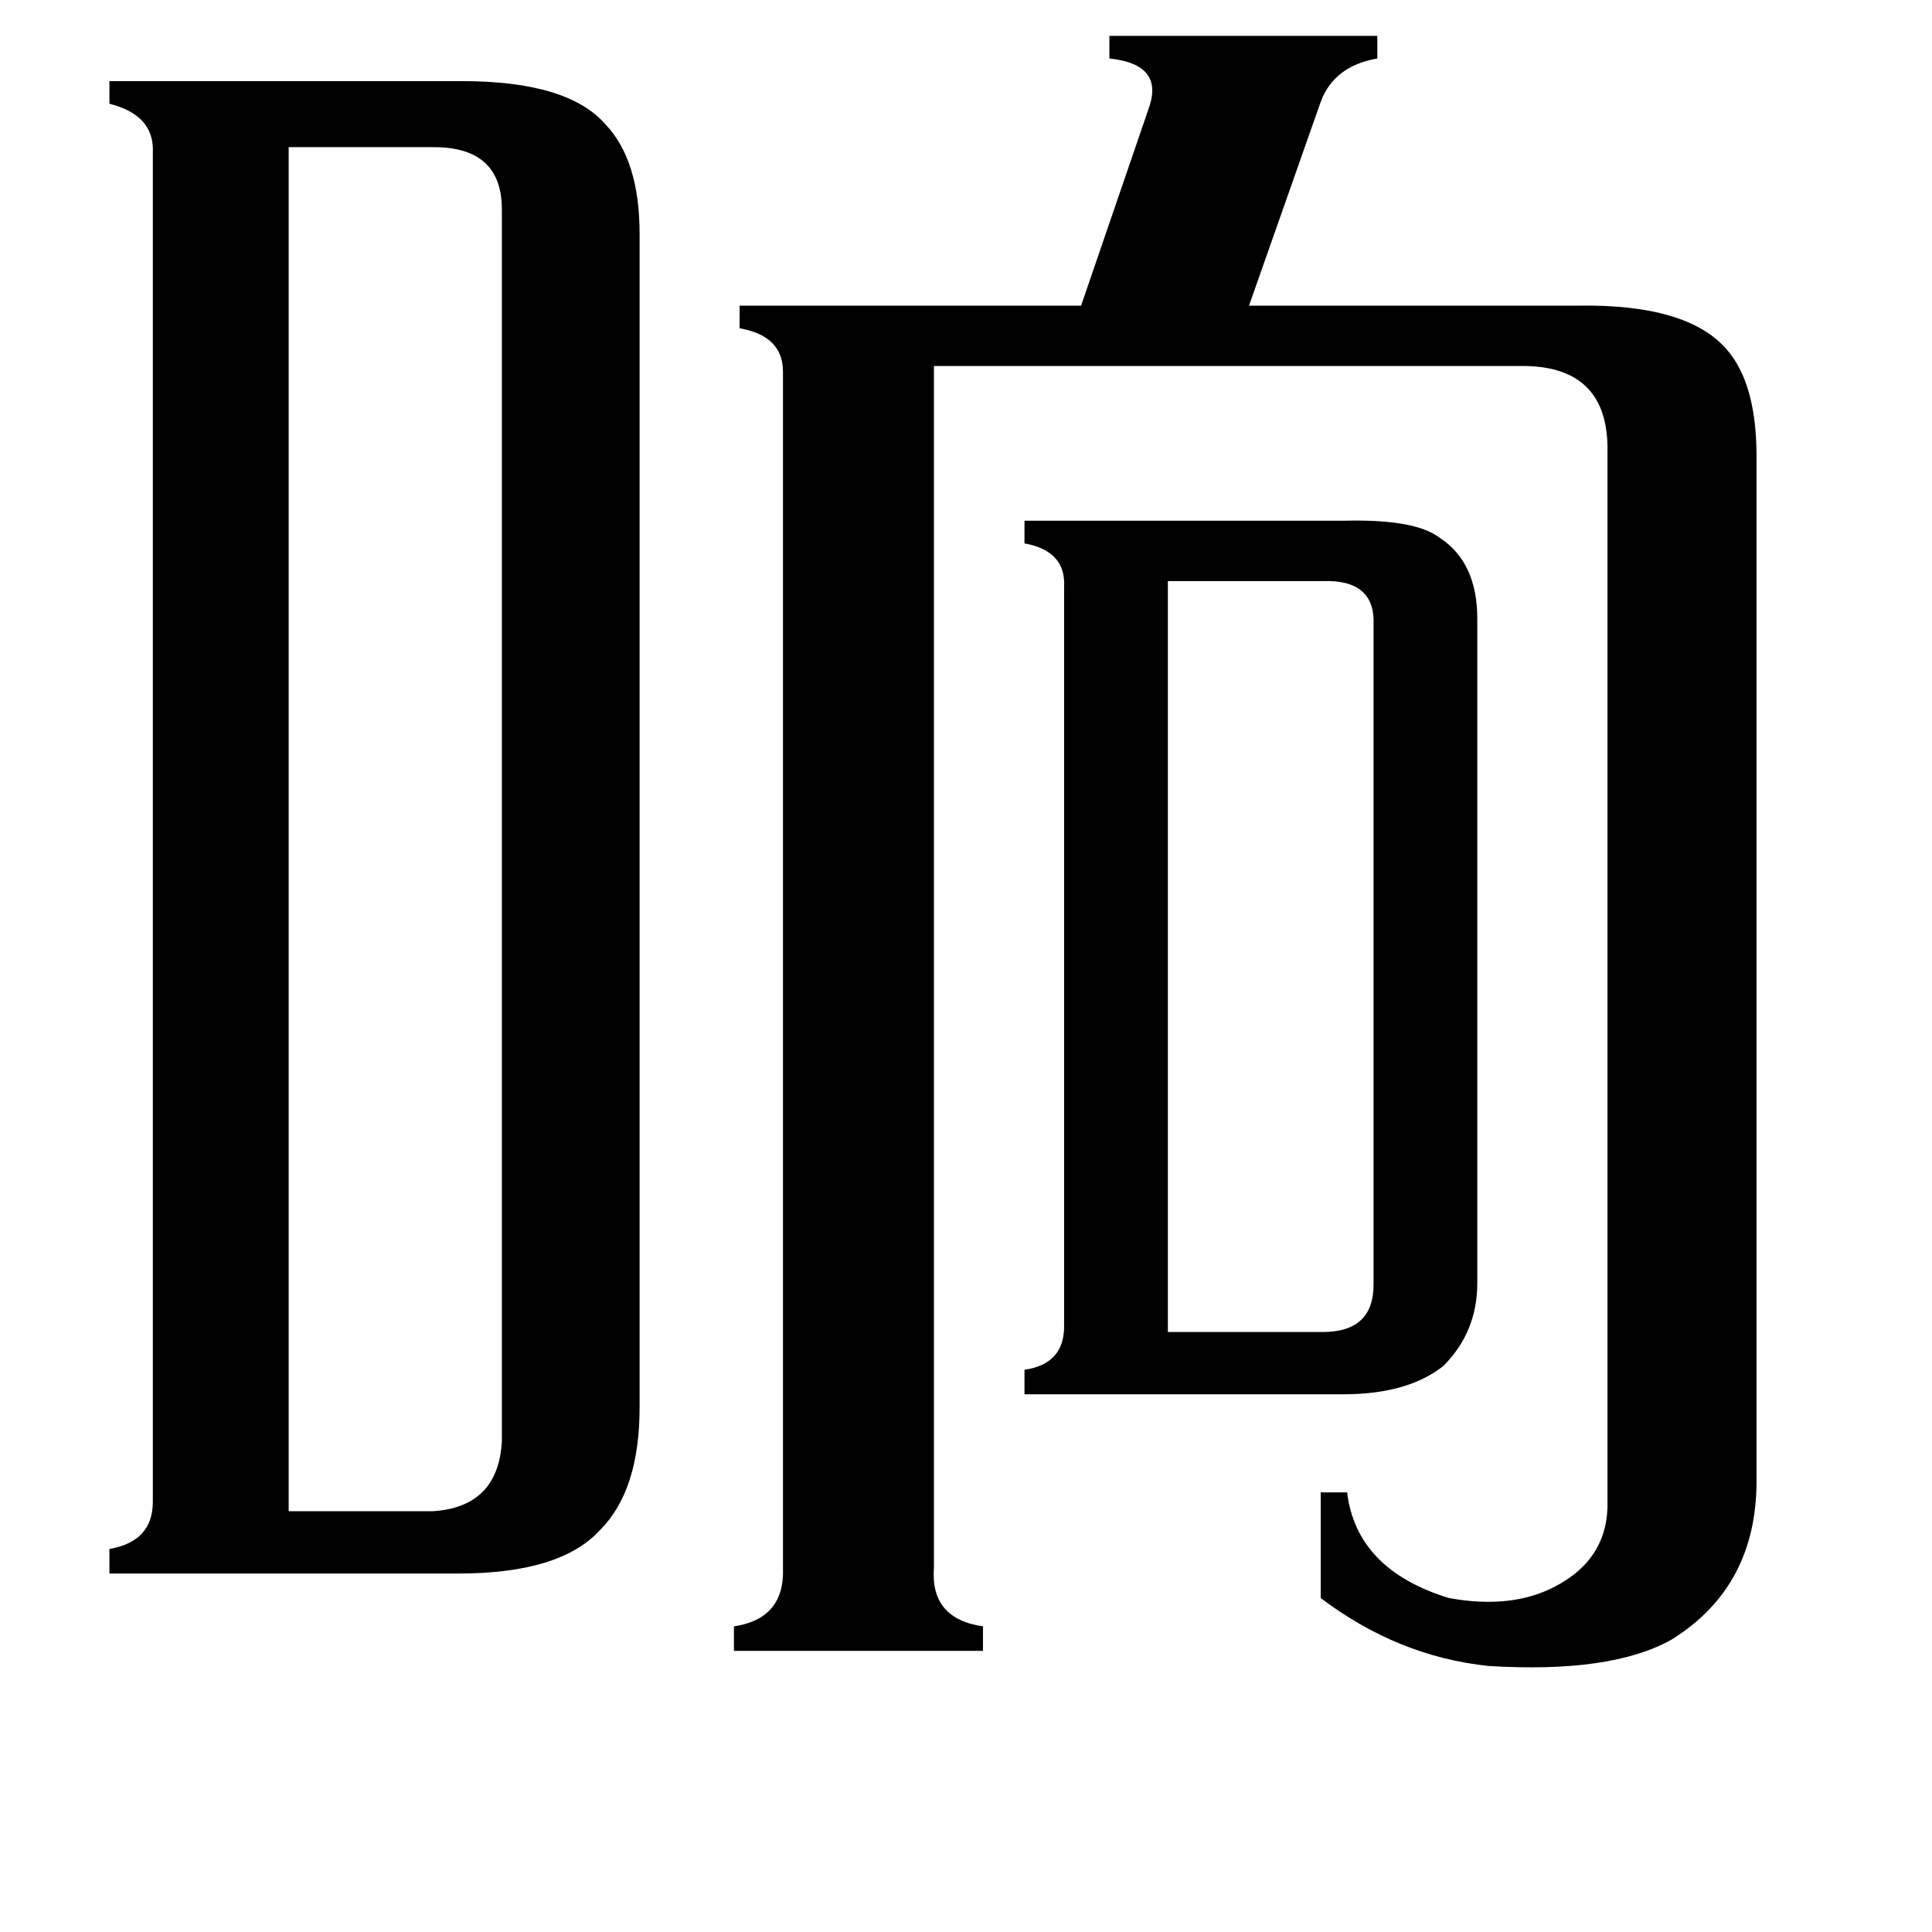 <svg xmlns="http://www.w3.org/2000/svg" viewBox="0 -800 1024 1024">
	<path fill="#000000" d="M619 -94H701Q728 -94 728 -119V-469Q729 -493 701 -492H619ZM153 1H229Q264 -1 266 -36V-689Q266 -722 230 -722H153ZM564 -489Q565 -508 543 -512V-524H712Q750 -525 763 -515Q783 -502 783 -472V-120Q783 -94 765 -76Q746 -61 712 -61H543V-74Q564 -77 564 -97ZM495 31Q493 58 521 62V75H389V62Q416 58 415 31V-603Q415 -622 392 -626V-638H573L609 -743Q617 -766 588 -769V-781H730V-769Q707 -765 700 -746L662 -638H836Q894 -639 915 -615Q931 -597 931 -558V-15Q931 41 886 69Q854 87 789 83Q741 78 700 47V-9H714Q719 32 768 47Q801 53 824 41Q853 26 852 -5V-564Q851 -605 809 -606H495ZM81 -719Q82 -739 58 -745V-757H245Q301 -757 321 -734Q339 -715 339 -676V-54Q339 -10 318 11Q297 34 243 34H58V21Q81 17 81 -4Z"/>
</svg>